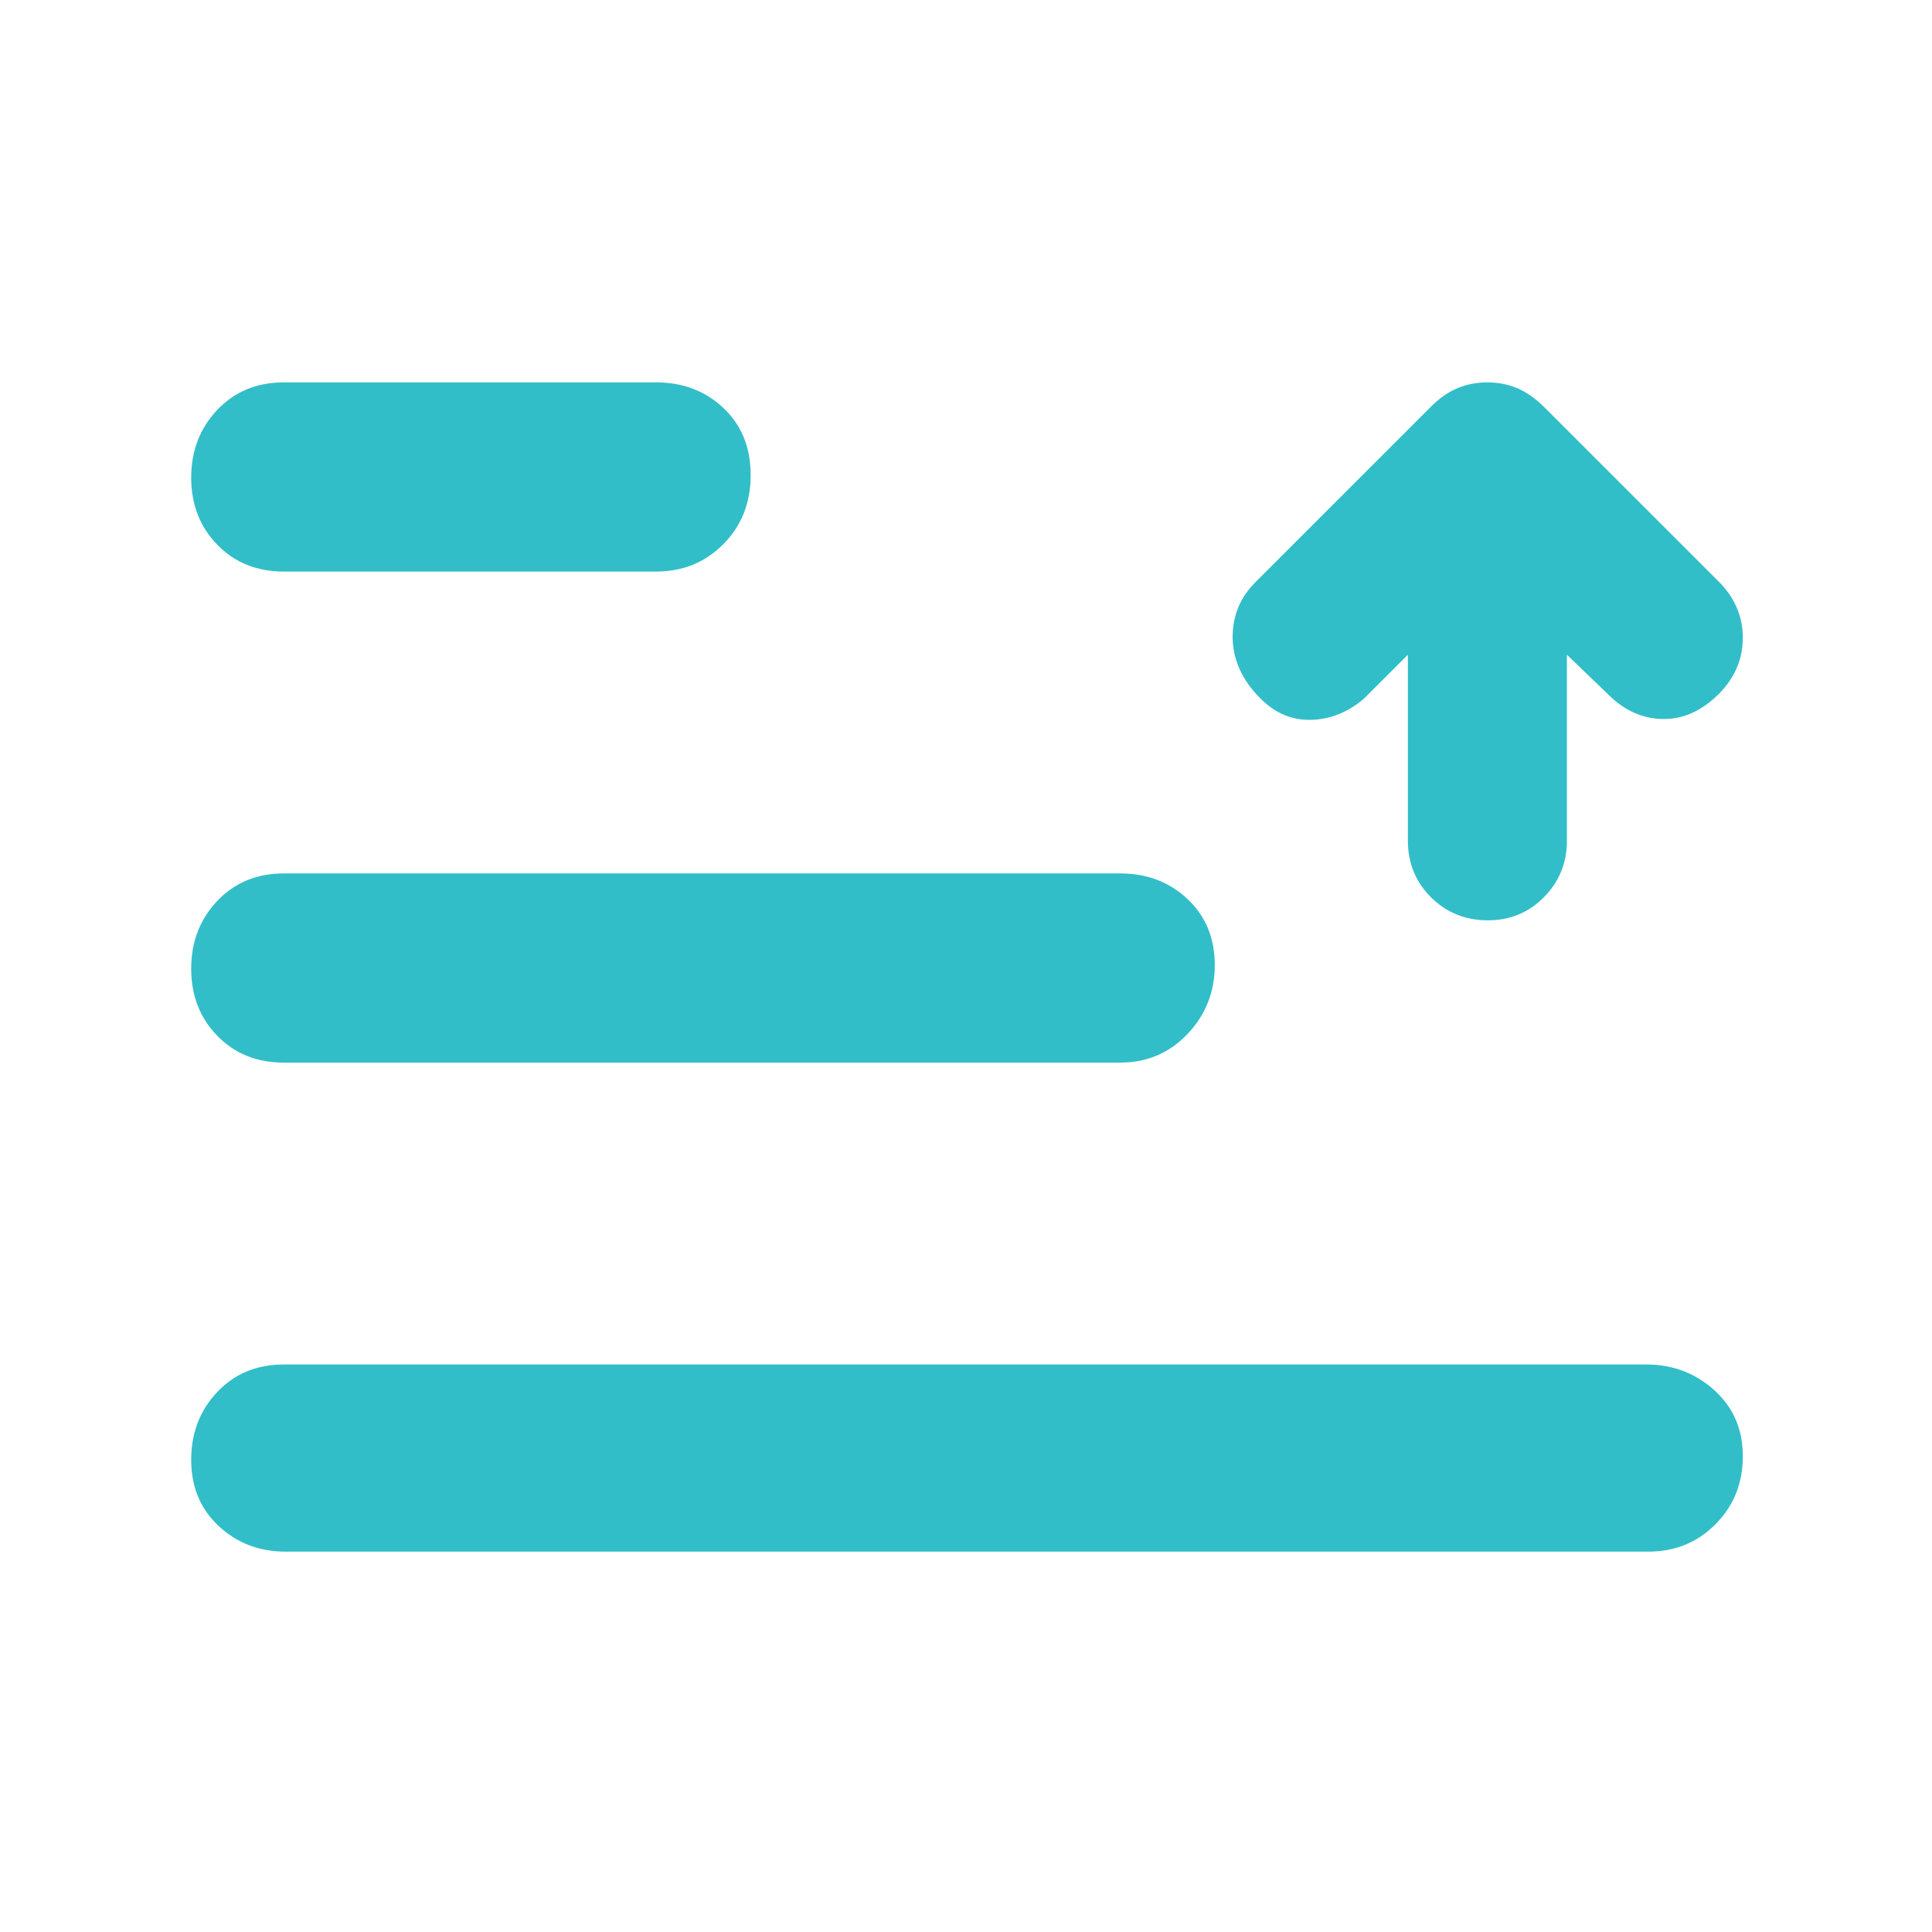 <svg height="48" viewBox="0 -960 960 960" width="48" xmlns="http://www.w3.org/2000/svg"><path fill="rgb(50, 190, 200)" d="m326-770c13.32 0 24.483 4.25 33.49 12.75 9.007 8.51 13.51 19.62 13.51 33.33s-4.503 25.13-13.51 34.24c-9.007 9.12-20.17 13.68-33.49 13.68h-185c-13.4 0-24.417-4.45-33.05-13.34s-12.95-20-12.95-33.33c0-13.32 4.317-24.54 12.95-33.65 8.633-9.12 19.65-13.68 33.05-13.68zm230.616 244c13.314 0 24.477 4.25 33.49 12.75 9.007 8.51 13.51 19.42 13.51 32.74s-4.503 24.74-13.51 34.25c-9.013 9.51-20.176 14.26-33.49 14.26h-415.616c-13.4 0-24.417-4.45-33.05-13.34s-12.95-20-12.95-33.33c0-13.32 4.317-24.54 12.95-33.65 8.633-9.12 19.65-13.68 33.05-13.68zm261.384 244c13.087 0 24.357 4.25 33.81 12.75 9.46 8.51 14.19 19.45 14.19 32.83s-4.503 24.63-13.51 33.74c-9.013 9.12-20.177 13.68-33.49 13.68h-677c-13.167 0-24.29-4.25-33.37-12.75-9.087-8.51-13.63-19.45-13.63-32.83s4.317-24.63 12.95-33.74c8.633-9.12 19.65-13.68 33.05-13.68zm-140.29-330.82c-7.89 6.73-16.63 10.22-26.06 10.51-9.57.27-17.98-3.23-25.21-10.51-9.08-8.97-13.62-18.91-13.95-29.84-.17-10.92 3.53-20.32 11.43-28.16l86.58-86.57c4.37-4.49 8.91-7.72 13.61-9.67 4.54-1.96 9.59-2.94 14.97-2.94 5.37 0 10.26.98 14.96 2.94 4.54 1.95 9.08 5.18 13.61 9.67l86.58 86.57c7.73 7.84 11.77 17.08 11.77 27.74 0 10.64-4.04 19.89-11.77 27.74-8.4 8.41-17.48 12.61-27.4 12.61-9.75 0-18.66-3.65-26.39-10.93l-21.85-21.01v92.46c0 11.06-3.88 20.41-11.44 28.04s-16.81 11.47-27.9 11.47c-11.1 0-20.51-3.84-28.25-11.47-7.56-7.63-11.43-16.98-11.43-28.04v-92.46z"/></svg>